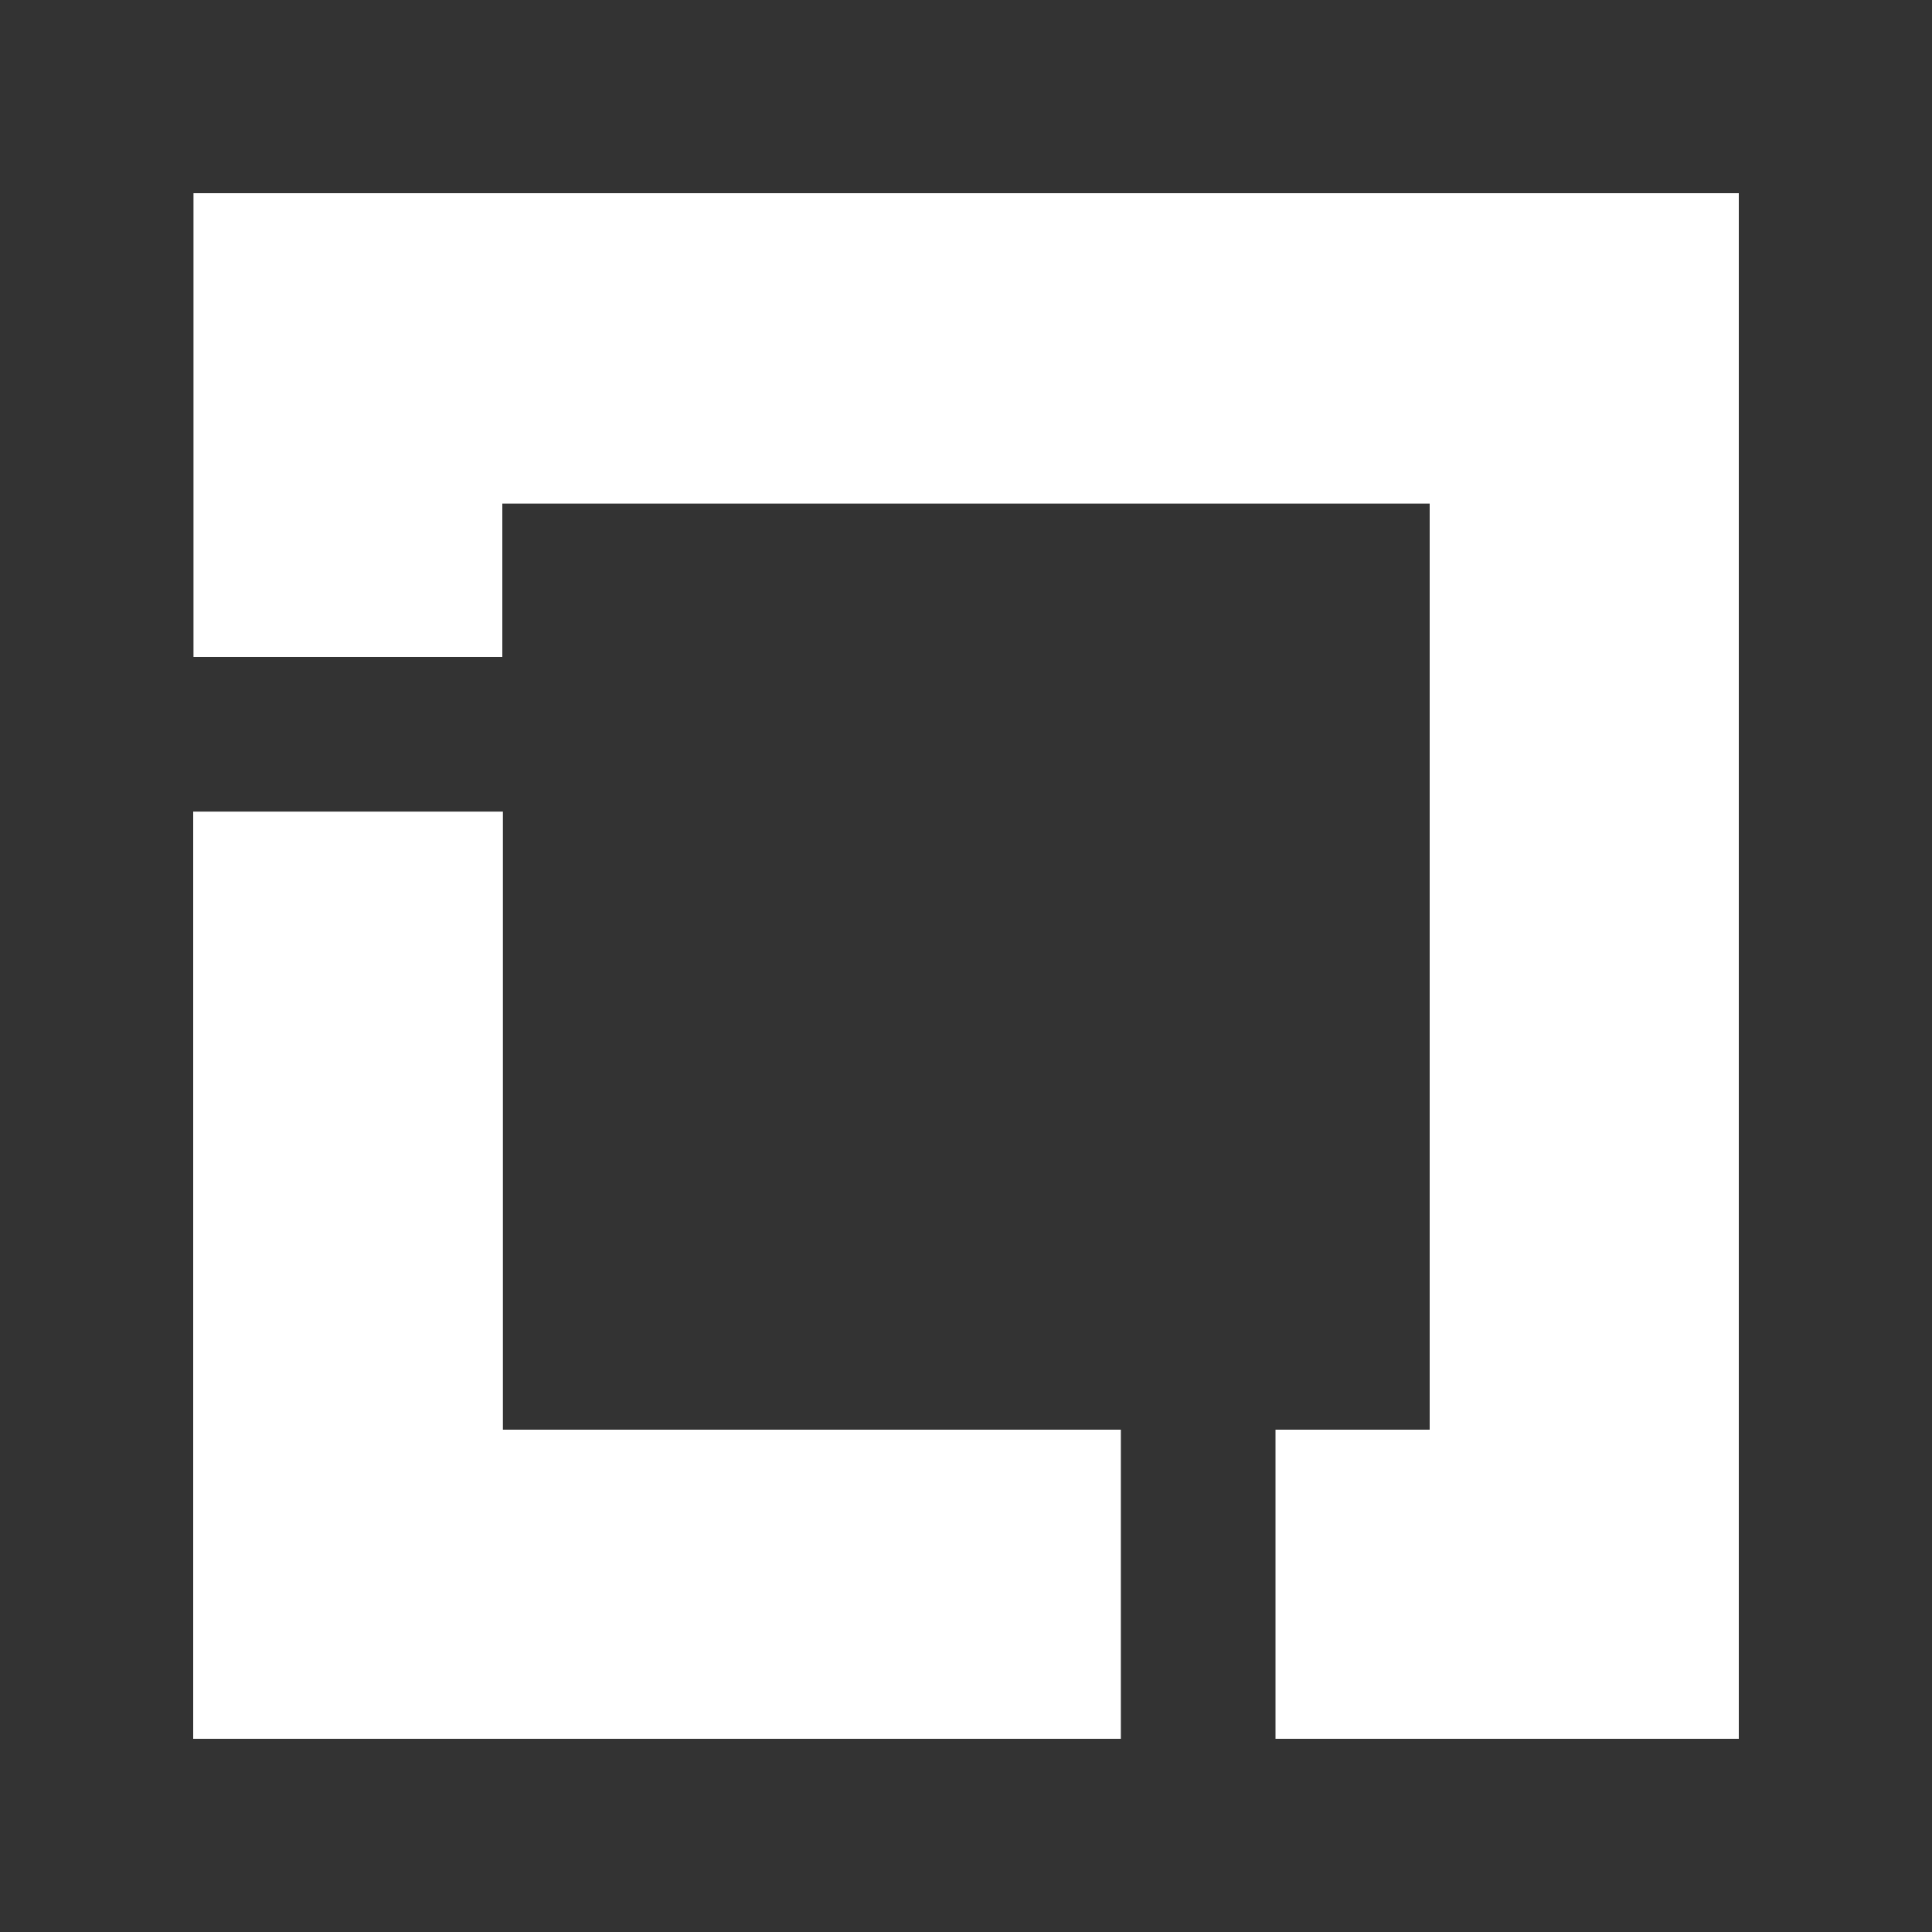 <?xml version="1.0" encoding="UTF-8" standalone="no"?>
<!--Generator: Adobe Illustrator 21.0.0, SVG Export Plug-In . SVG Version: 6.00 Build 0)-->

<svg
   xmlns:d="https://loading.io/stock/"
   xmlns:dc="http://purl.org/dc/elements/1.1/"
   xmlns:cc="http://creativecommons.org/ns#"
   xmlns:rdf="http://www.w3.org/1999/02/22-rdf-syntax-ns#"
   xmlns:svg="http://www.w3.org/2000/svg"
   xmlns="http://www.w3.org/2000/svg"
   xmlns:sodipodi="http://sodipodi.sourceforge.net/DTD/sodipodi-0.dtd"
   xmlns:inkscape="http://www.inkscape.org/namespaces/inkscape"
   version="1.1"
   id="Layer_1"
   x="0px"
   y="0px"
   viewBox="0 0 100 100"
   style="enable-background:new 0 0 100 100;"
   xml:space="preserve"
   inkscape:version="0.91 r13725"
   sodipodi:docname="linux-foundation.svg"><rect x="0" y="0" width="100" height="100" fill="#333333" stroke="none"/><defs
     id="defs13" /><sodipodi:namedview
     pagecolor="#ffffff"
     bordercolor="#666666"
     borderopacity="1"
     objecttolerance="10"
     gridtolerance="10"
     guidetolerance="10"
     inkscape:pageopacity="0"
     inkscape:pageshadow="2"
     inkscape:window-width="1235"
     inkscape:window-height="839"
     id="namedview11"
     showgrid="false"
     inkscape:zoom="5.9"
     inkscape:cx="50"
     inkscape:cy="50"
     inkscape:window-x="0"
     inkscape:window-y="24"
     inkscape:window-maximized="0"
     inkscape:current-layer="Layer_1" /><style
     type="text/css"
     id="style3">.st0{fill:#000101;} .st1{fill:#FFFFFF;} .st2{fill:#28A7DA;} .st3{fill:#672C91;}</style><polygon
     class="st0"
     points="26.03,42.01 26.03,74 58.015,74 58.015,90 10,90 10,42.01 "
     id="polygon5"
     style="fill:#ffffff;fill-opacity:1" /><polygon
     class="st0"
     points="90,10 90,90 66.02,90 66.02,74 74,74 74,26.065 26,26.065 26,34 10.015,34 10.015,10 "
     id="polygon7"
     style="fill:#ffffff;fill-opacity:1" /></svg>
